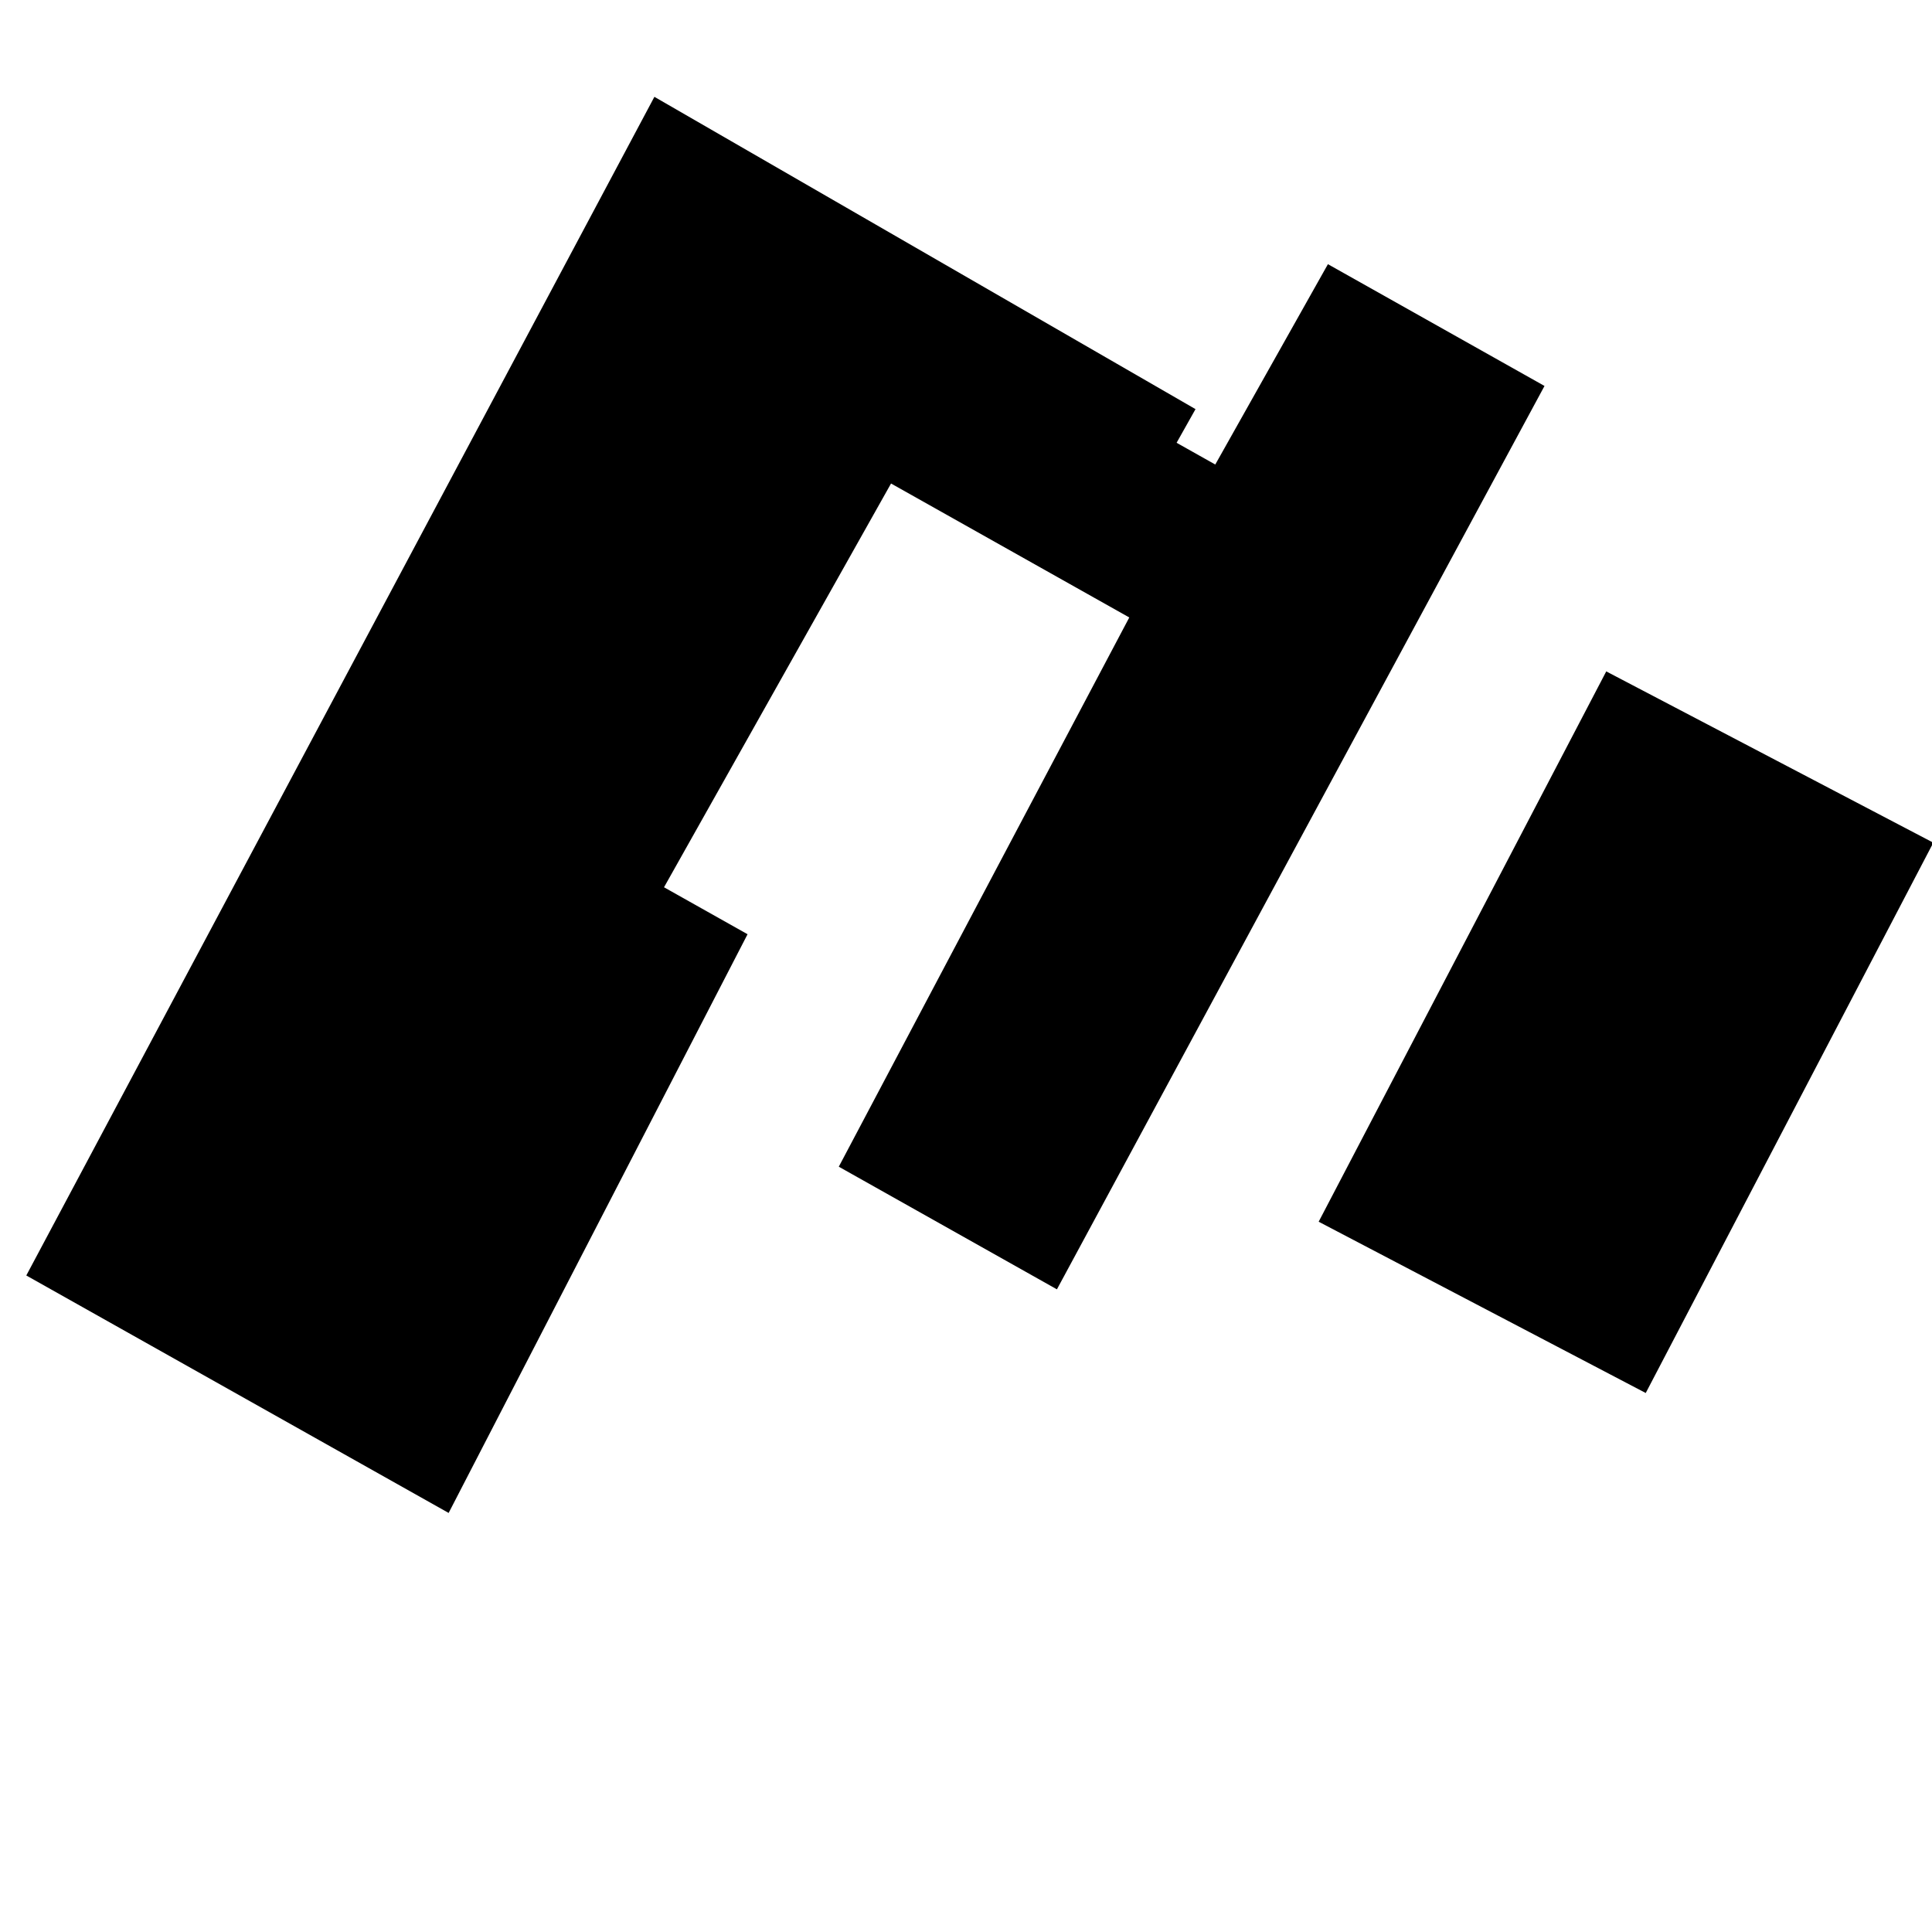 <svg width="1000" height="1000" viewBox="0 0 1000 1000" xmlns="http://www.w3.org/2000/svg">
    <g clip-path="url(#clip0_52_662)">
        <path d="M609.005 229.182L629.024 240.438L687.331 136.738L799.435 199.77L547.06 667.363L434.156 603.88L584.514 319.599L461.2 250.263L343.694 459.247L386.934 483.56L232.212 783.099L13.611 660.186L338.718 50.119L618.797 211.767L609.005 229.182Z" />
        <rect width="191.074" height="321.492" transform="matrix(0.886 0.464 -0.463 0.886 831.391 347.516)" />
    </g>
    <defs>
        <clipPath id="clip0_52_662">
            <rect width="1000" height="1000" fill="white" />
        </clipPath>
    </defs>
</svg>
    